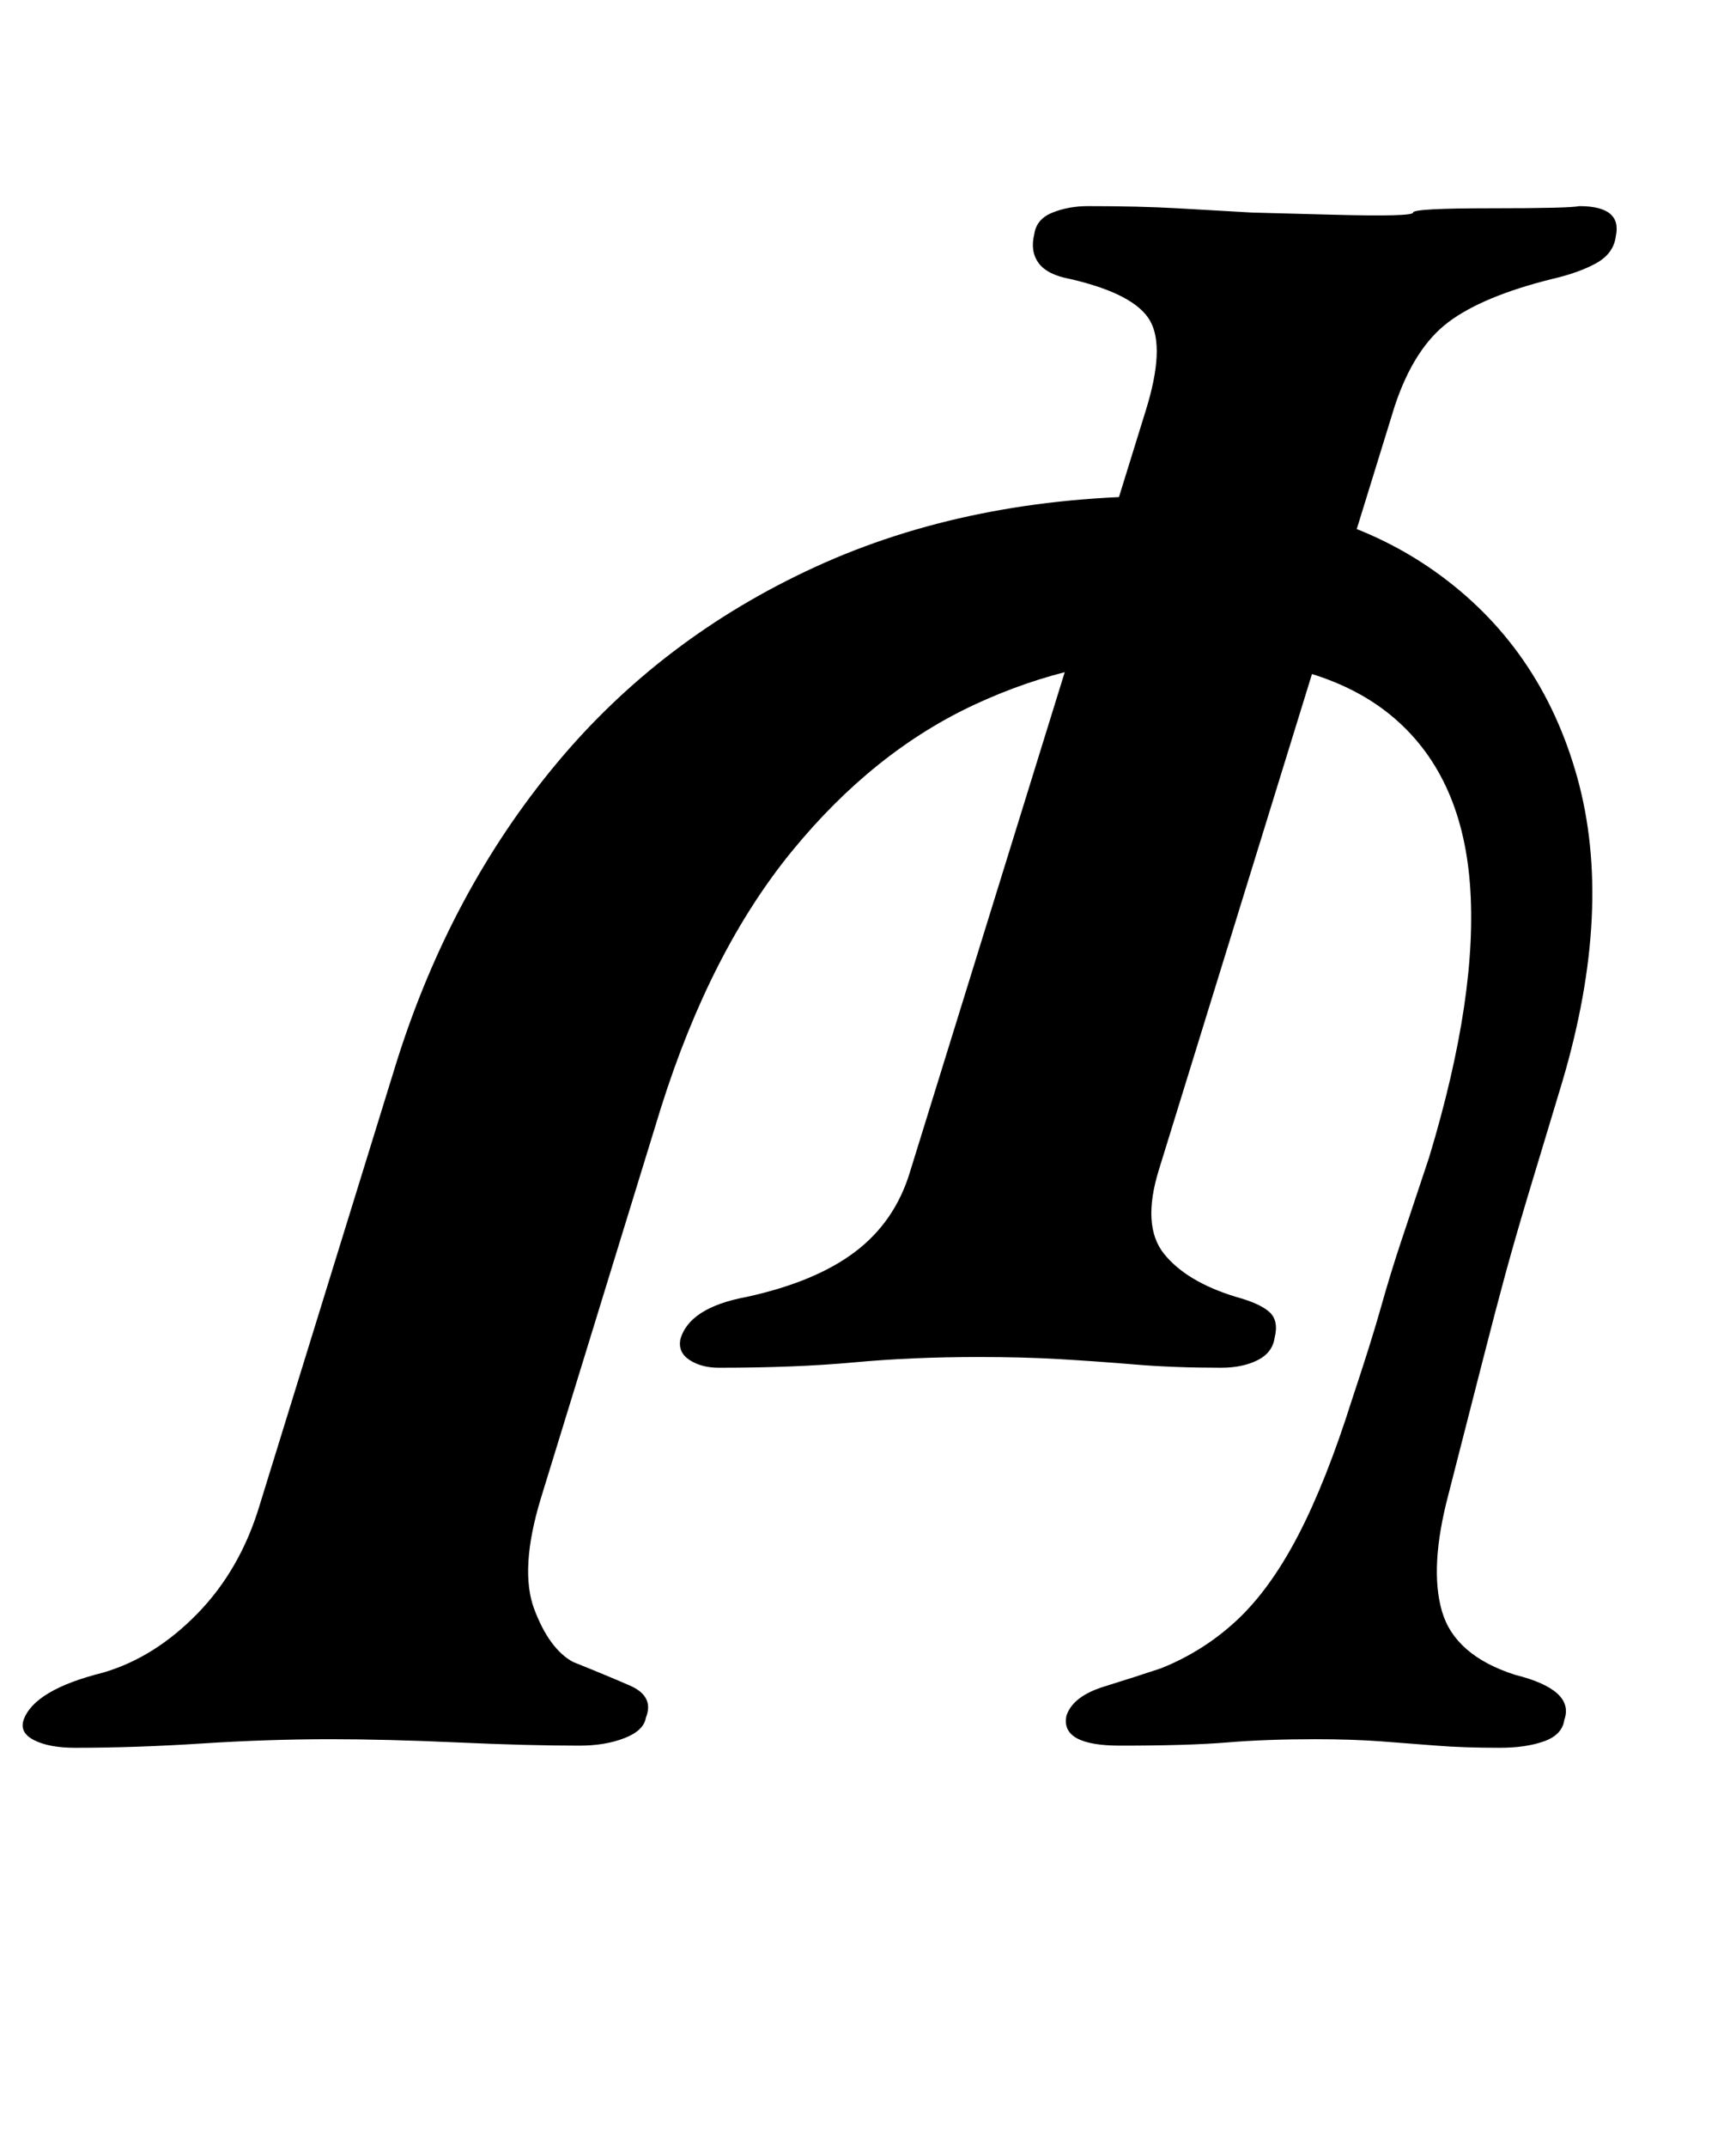 <?xml version="1.0" standalone="no"?>
<!DOCTYPE svg PUBLIC "-//W3C//DTD SVG 1.1//EN" "http://www.w3.org/Graphics/SVG/1.1/DTD/svg11.dtd" >
<svg xmlns="http://www.w3.org/2000/svg" xmlns:xlink="http://www.w3.org/1999/xlink" version="1.1" viewBox="-66 0 809 1000">
  <g transform="matrix(1 0 0 -1 0 800)">
   <path fill="currentColor"
d="M-31 -14q-12 0 -19 3.5t-5 9.5q5 14 37 22q24 7 44 27.5t29 50.5l64 207q25 79 74 138t121 92t164 33q75 0 124.5 -35t66.5 -96t-7 -142q-10 -33 -16 -53t-10.5 -36.5t-10.5 -40t-16 -62.5q-9 -34 -3 -54.5t34 -29.5q28 -7 23 -21q-1 -7 -9.5 -10t-20.5 -3q-17 0 -29.5 1
t-26 2t-30.5 1q-23 0 -41 -1.5t-50 -1.5q-28 0 -25 14q3 9 17.5 13.5t26.5 8.5q20 8 35.5 22.5t28.5 39.5t25 63q9 27 13.5 43t9.5 31l13 39q23 76 19 127.5t-37 78.5t-96 27q-50 0 -97.5 -22t-85.5 -68.5t-61 -119.5l-56 -182q-10 -33 -3 -51.5t18 -24.5q15 -6 26.5 -11
t7.5 -15q-1 -6 -10 -9.5t-21 -3.5q-24 0 -57 1.5t-59 1.5q-29 0 -60 -2t-59 -2zM269 163q-8 0 -13.5 3.5t-4.5 9.5q4 15 31 20q32 7 50.5 21t25.5 37l110 355q9 29 2 41.5t-37 19.5q-11 2 -15 7.5t-2 13.5q1 7 8.5 10t16.5 3q24 0 41.5 -1l35 -2t37.5 -1t37.5 1t36.5 2t41 1
q20 0 17 -14q-1 -8 -9 -12.5t-21 -7.5q-32 -8 -48 -20t-25 -39l-110 -356q-8 -26 2.5 -39t33.5 -20q11 -3 15.5 -7t2.5 -12q-1 -7 -8 -10.5t-17 -3.5q-22 0 -40 1.5t-35 2.5t-38 1q-31 0 -58 -2.5t-63 -2.5z" />
  </g>

</svg>
